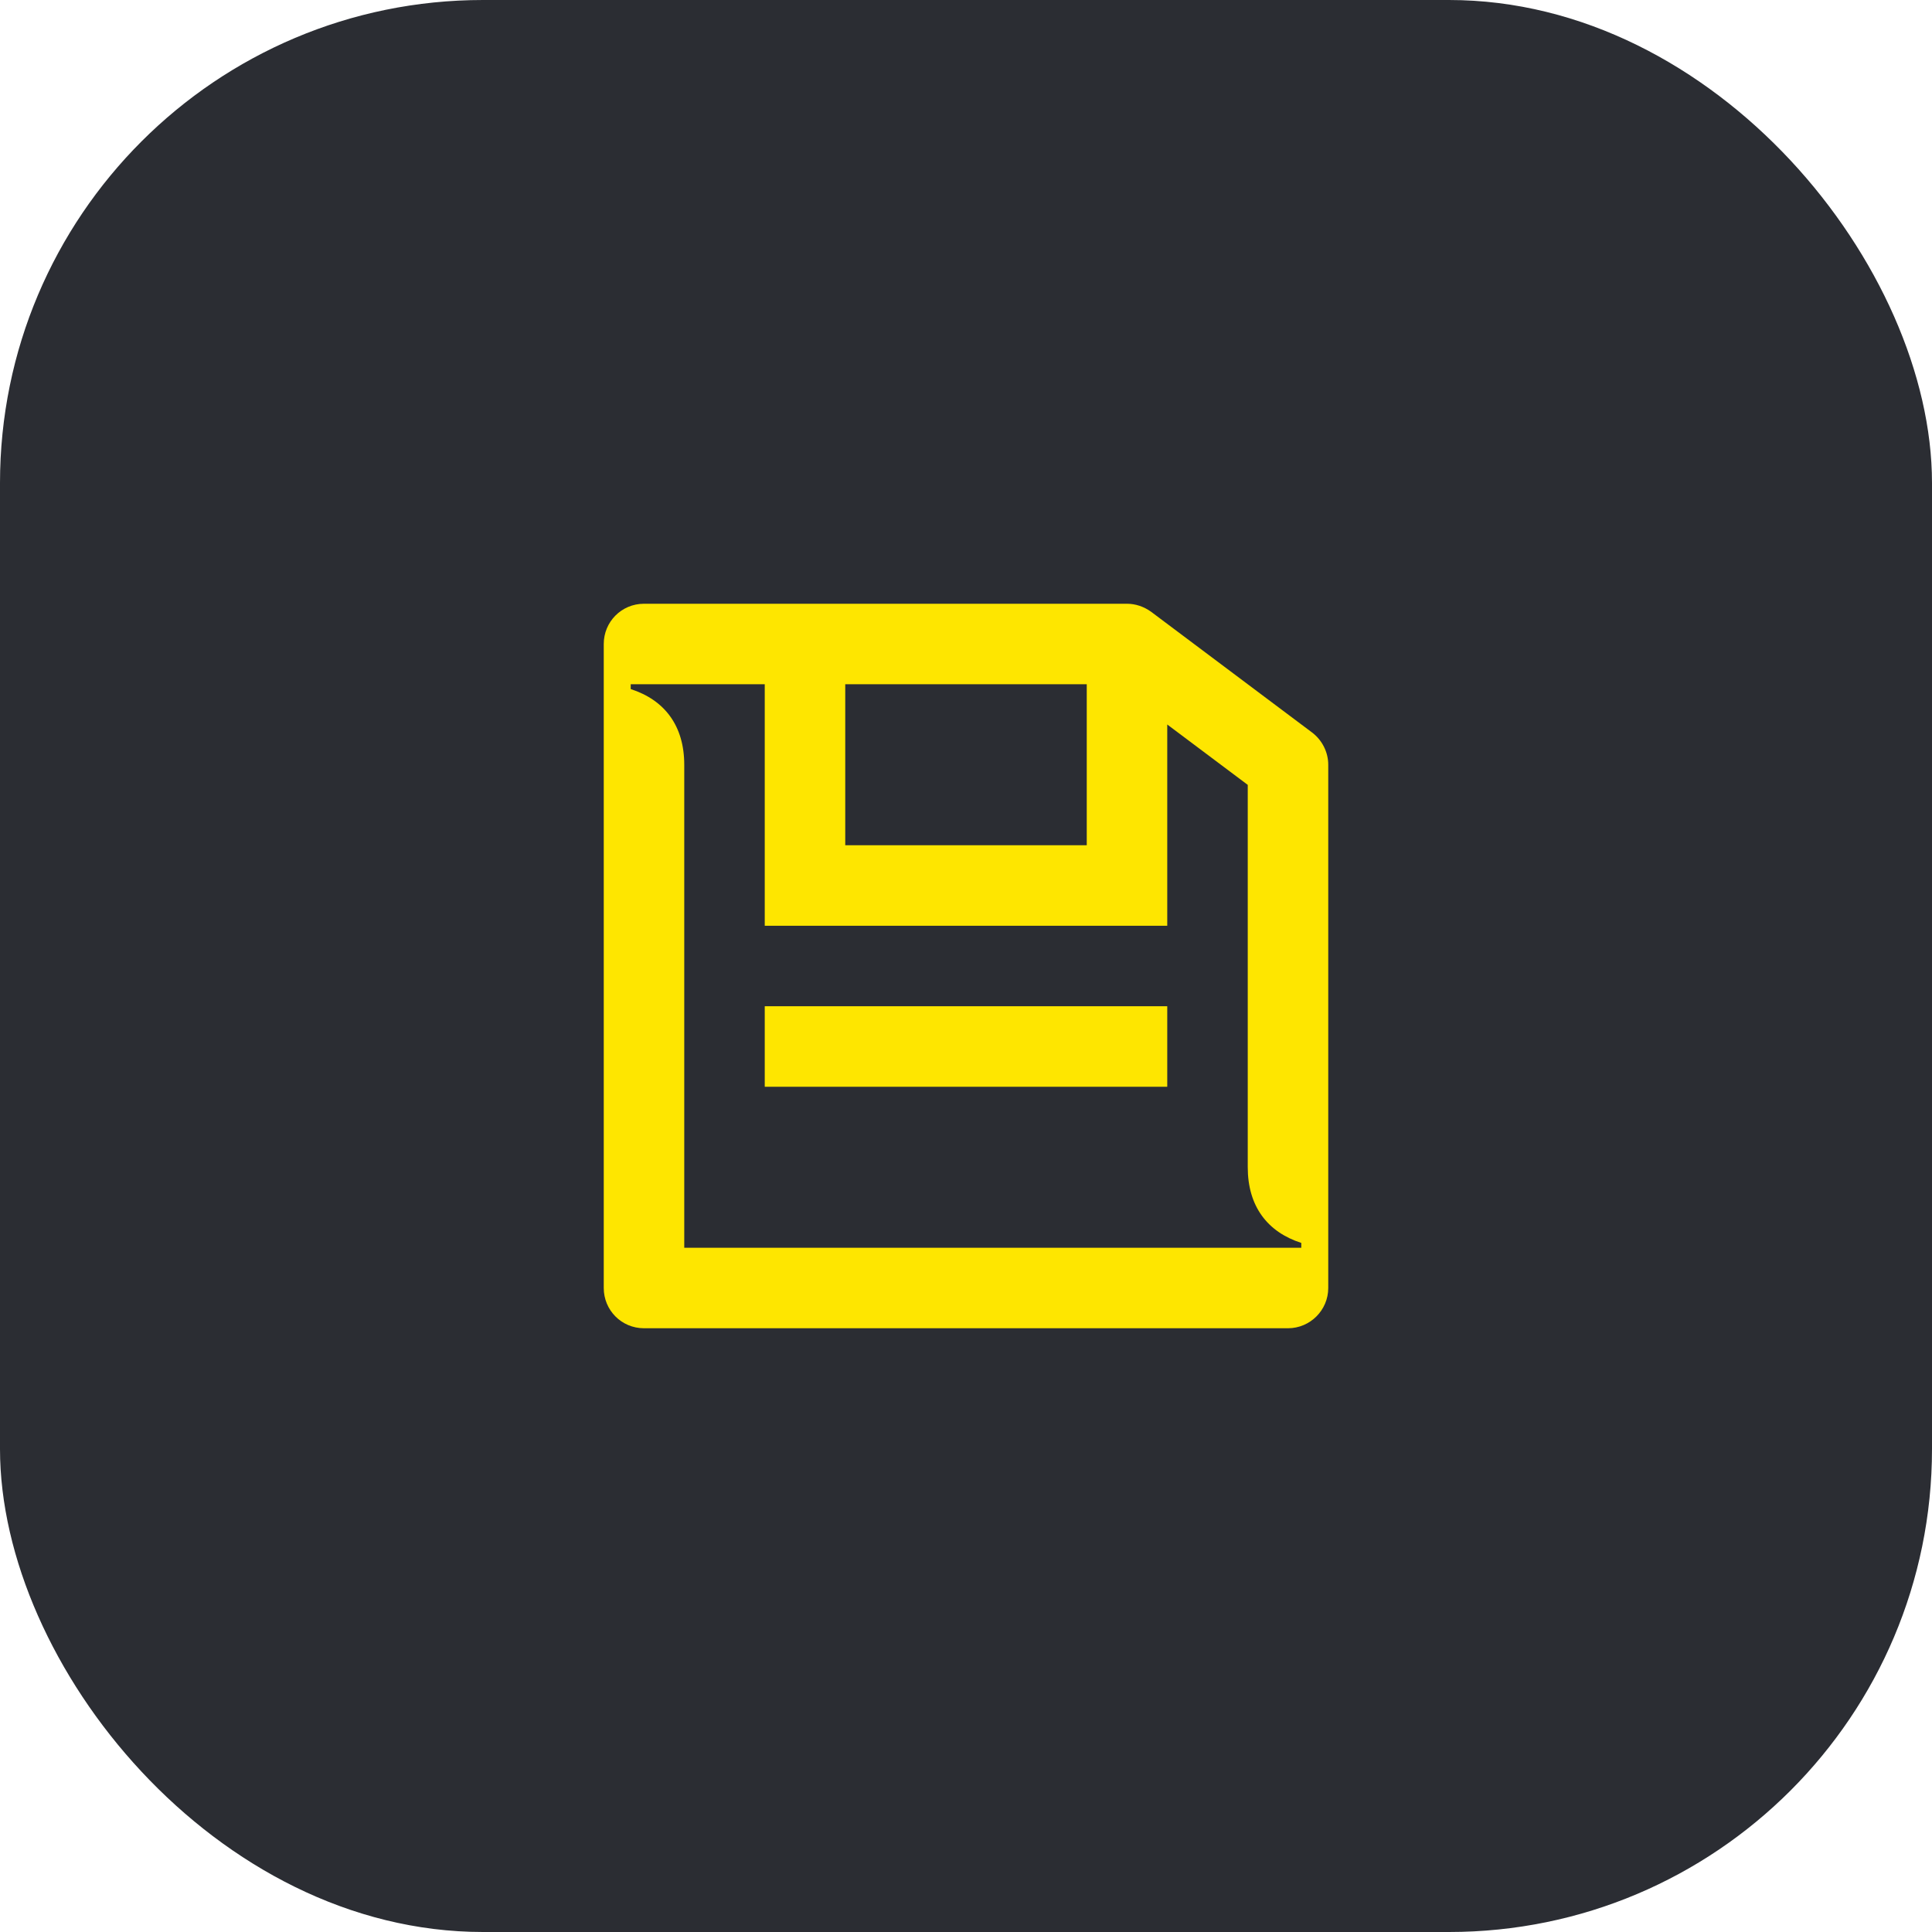 <svg width="48" height="48" viewBox="0 0 48 48" fill="none" xmlns="http://www.w3.org/2000/svg">
<rect width="48" height="48" rx="12" fill="#2B2D33"/>
<path d="M21 21V17H27V21H21ZM32.33 31H17V19C17 18.03 16.51 17.39 15.67 17.12V17H19V23H29V18L31 19.5V29C31 29.97 31.49 30.61 32.33 30.88V31ZM19 27H29V25H19V27ZM16 33H32C32.55 33 33 32.55 33 32V19C33 18.69 32.85 18.39 32.6 18.2L28.6 15.2C28.42 15.07 28.21 15 28 15H16C15.44 15 15 15.45 15 16V32C15 32.55 15.44 33 16 33Z" fill="#FEE600"/>
</svg>
